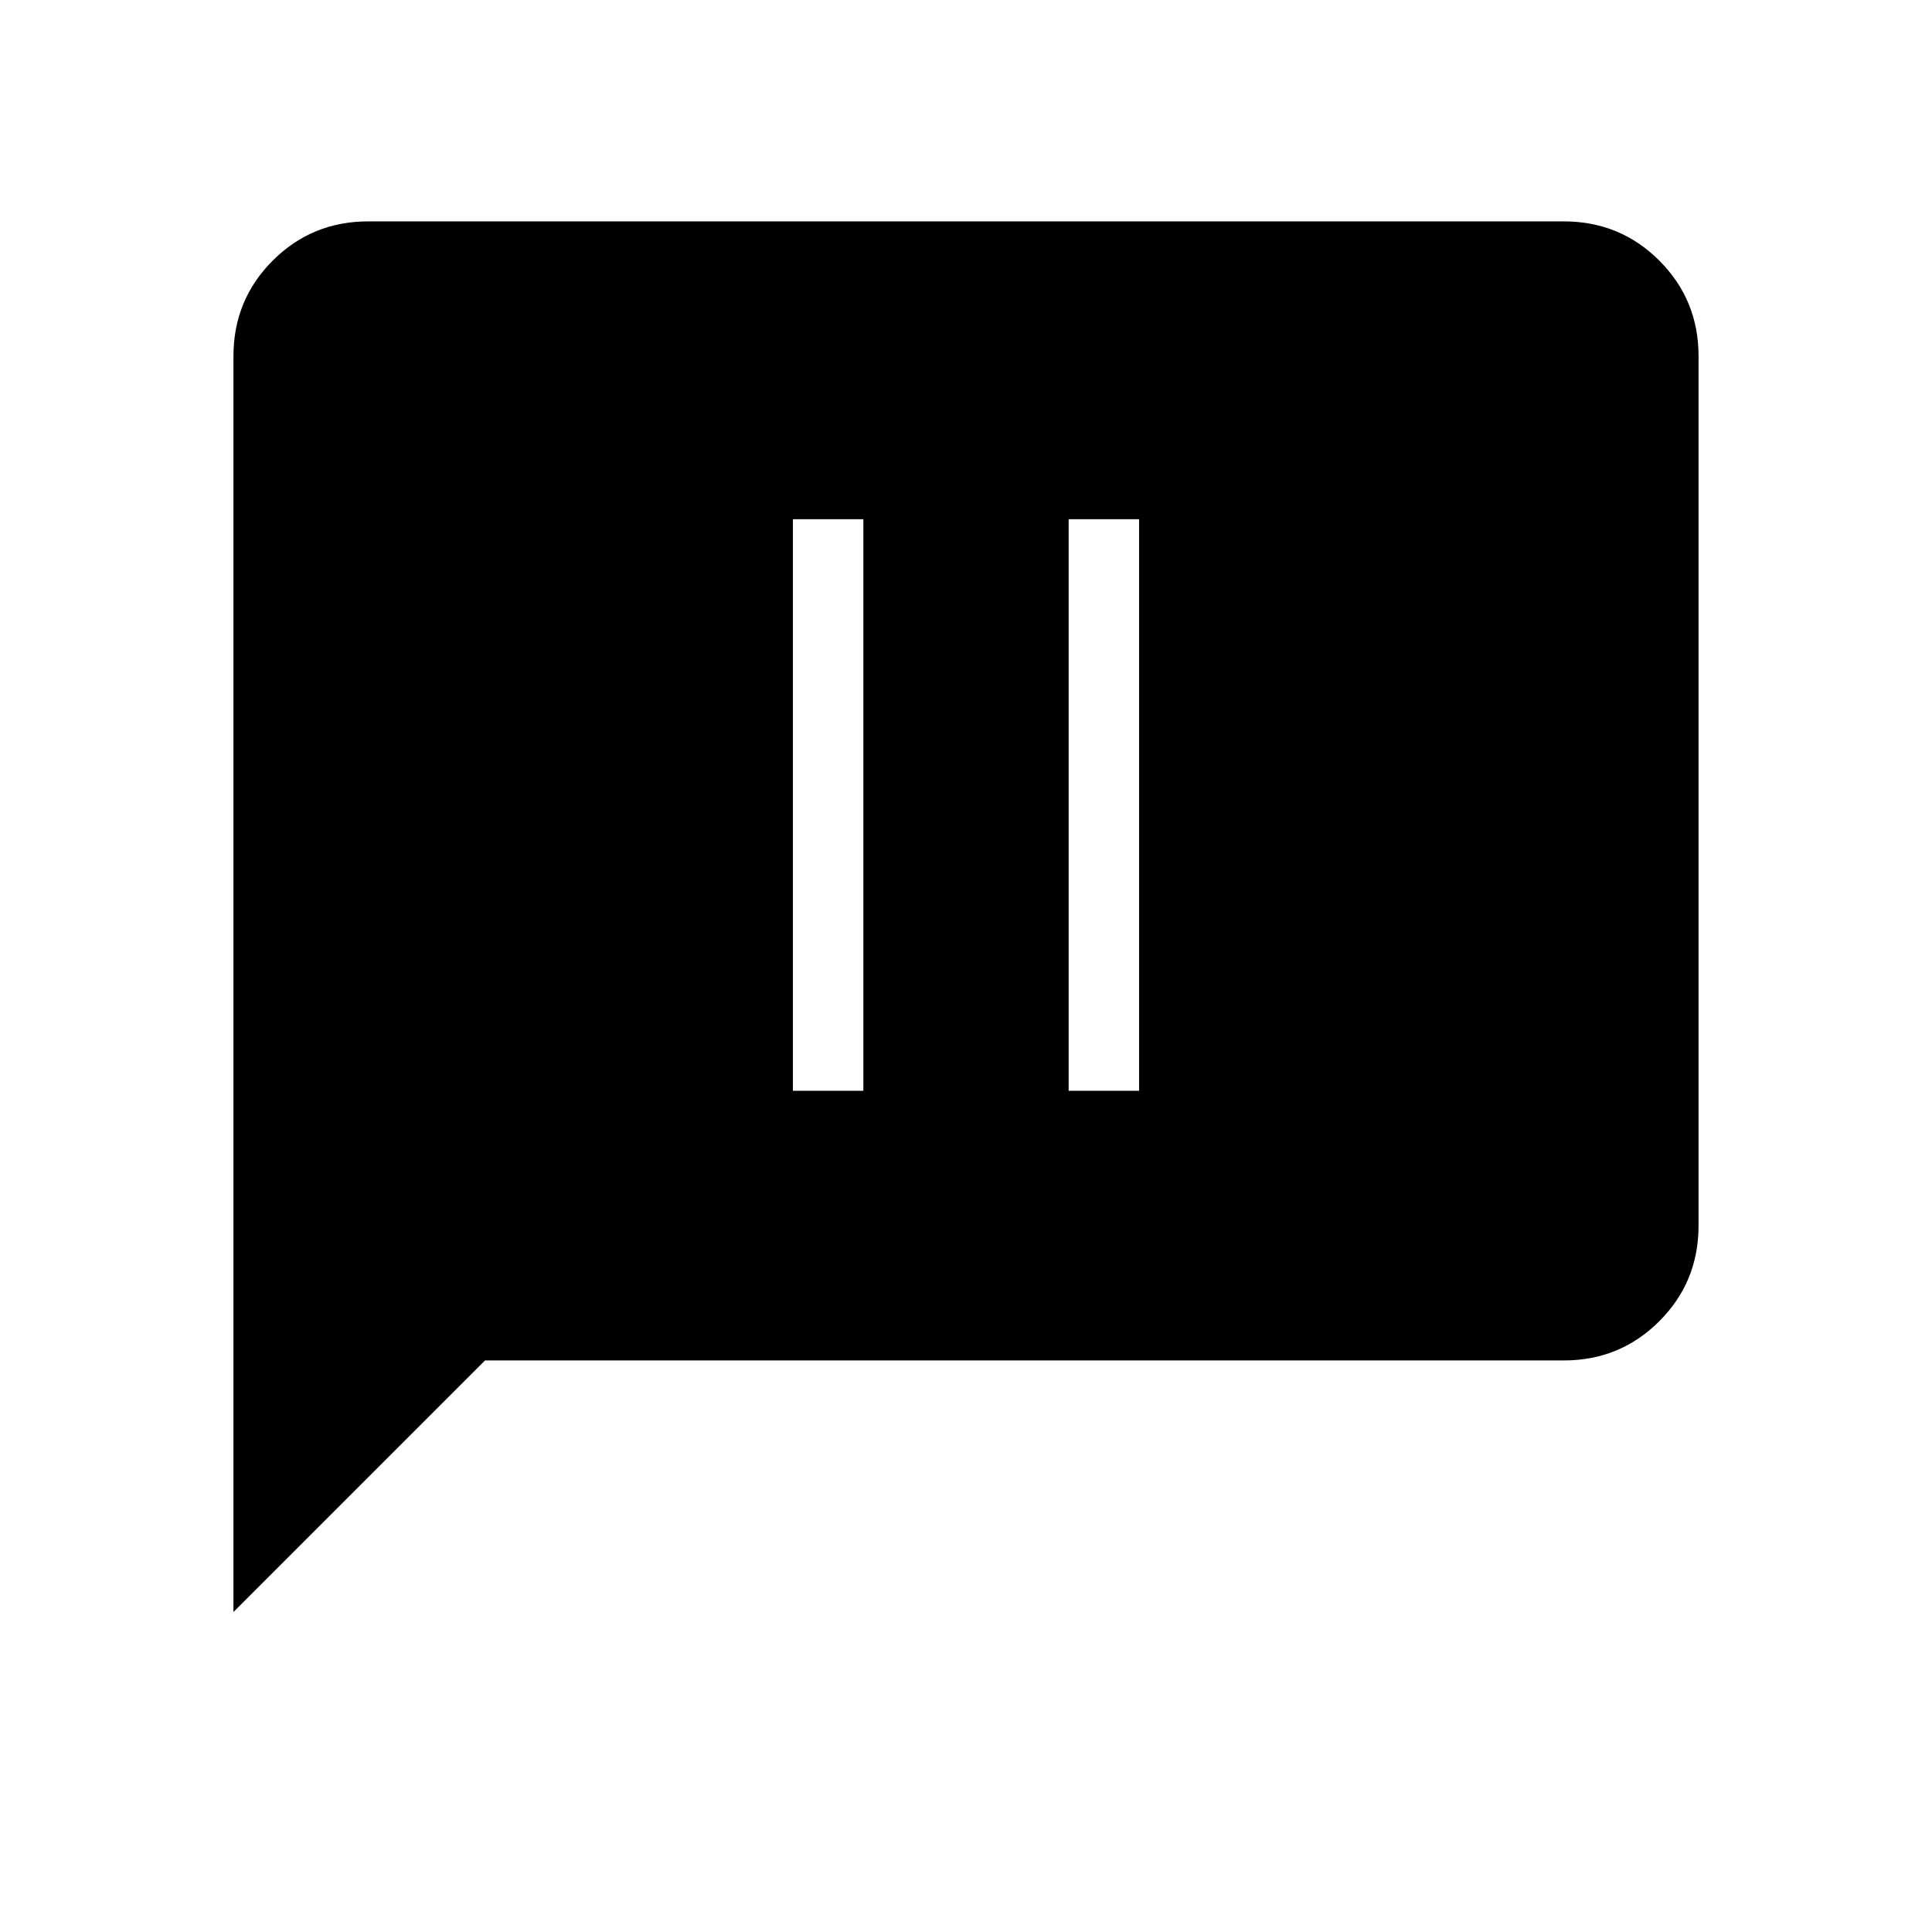<svg xmlns="http://www.w3.org/2000/svg" height="48" width="48"><path d="M19.7 27.1h1.75V12.9H19.7Zm6.85 0h1.75V12.9h-1.75ZM5.8 40.05V8.85q0-1.4.975-2.375Q7.75 5.5 9.15 5.5h29.7q1.4 0 2.375.975.975.975.975 2.375v21.6q0 1.4-.975 2.375-.975.975-2.375.975h-26.8Z"/></svg>